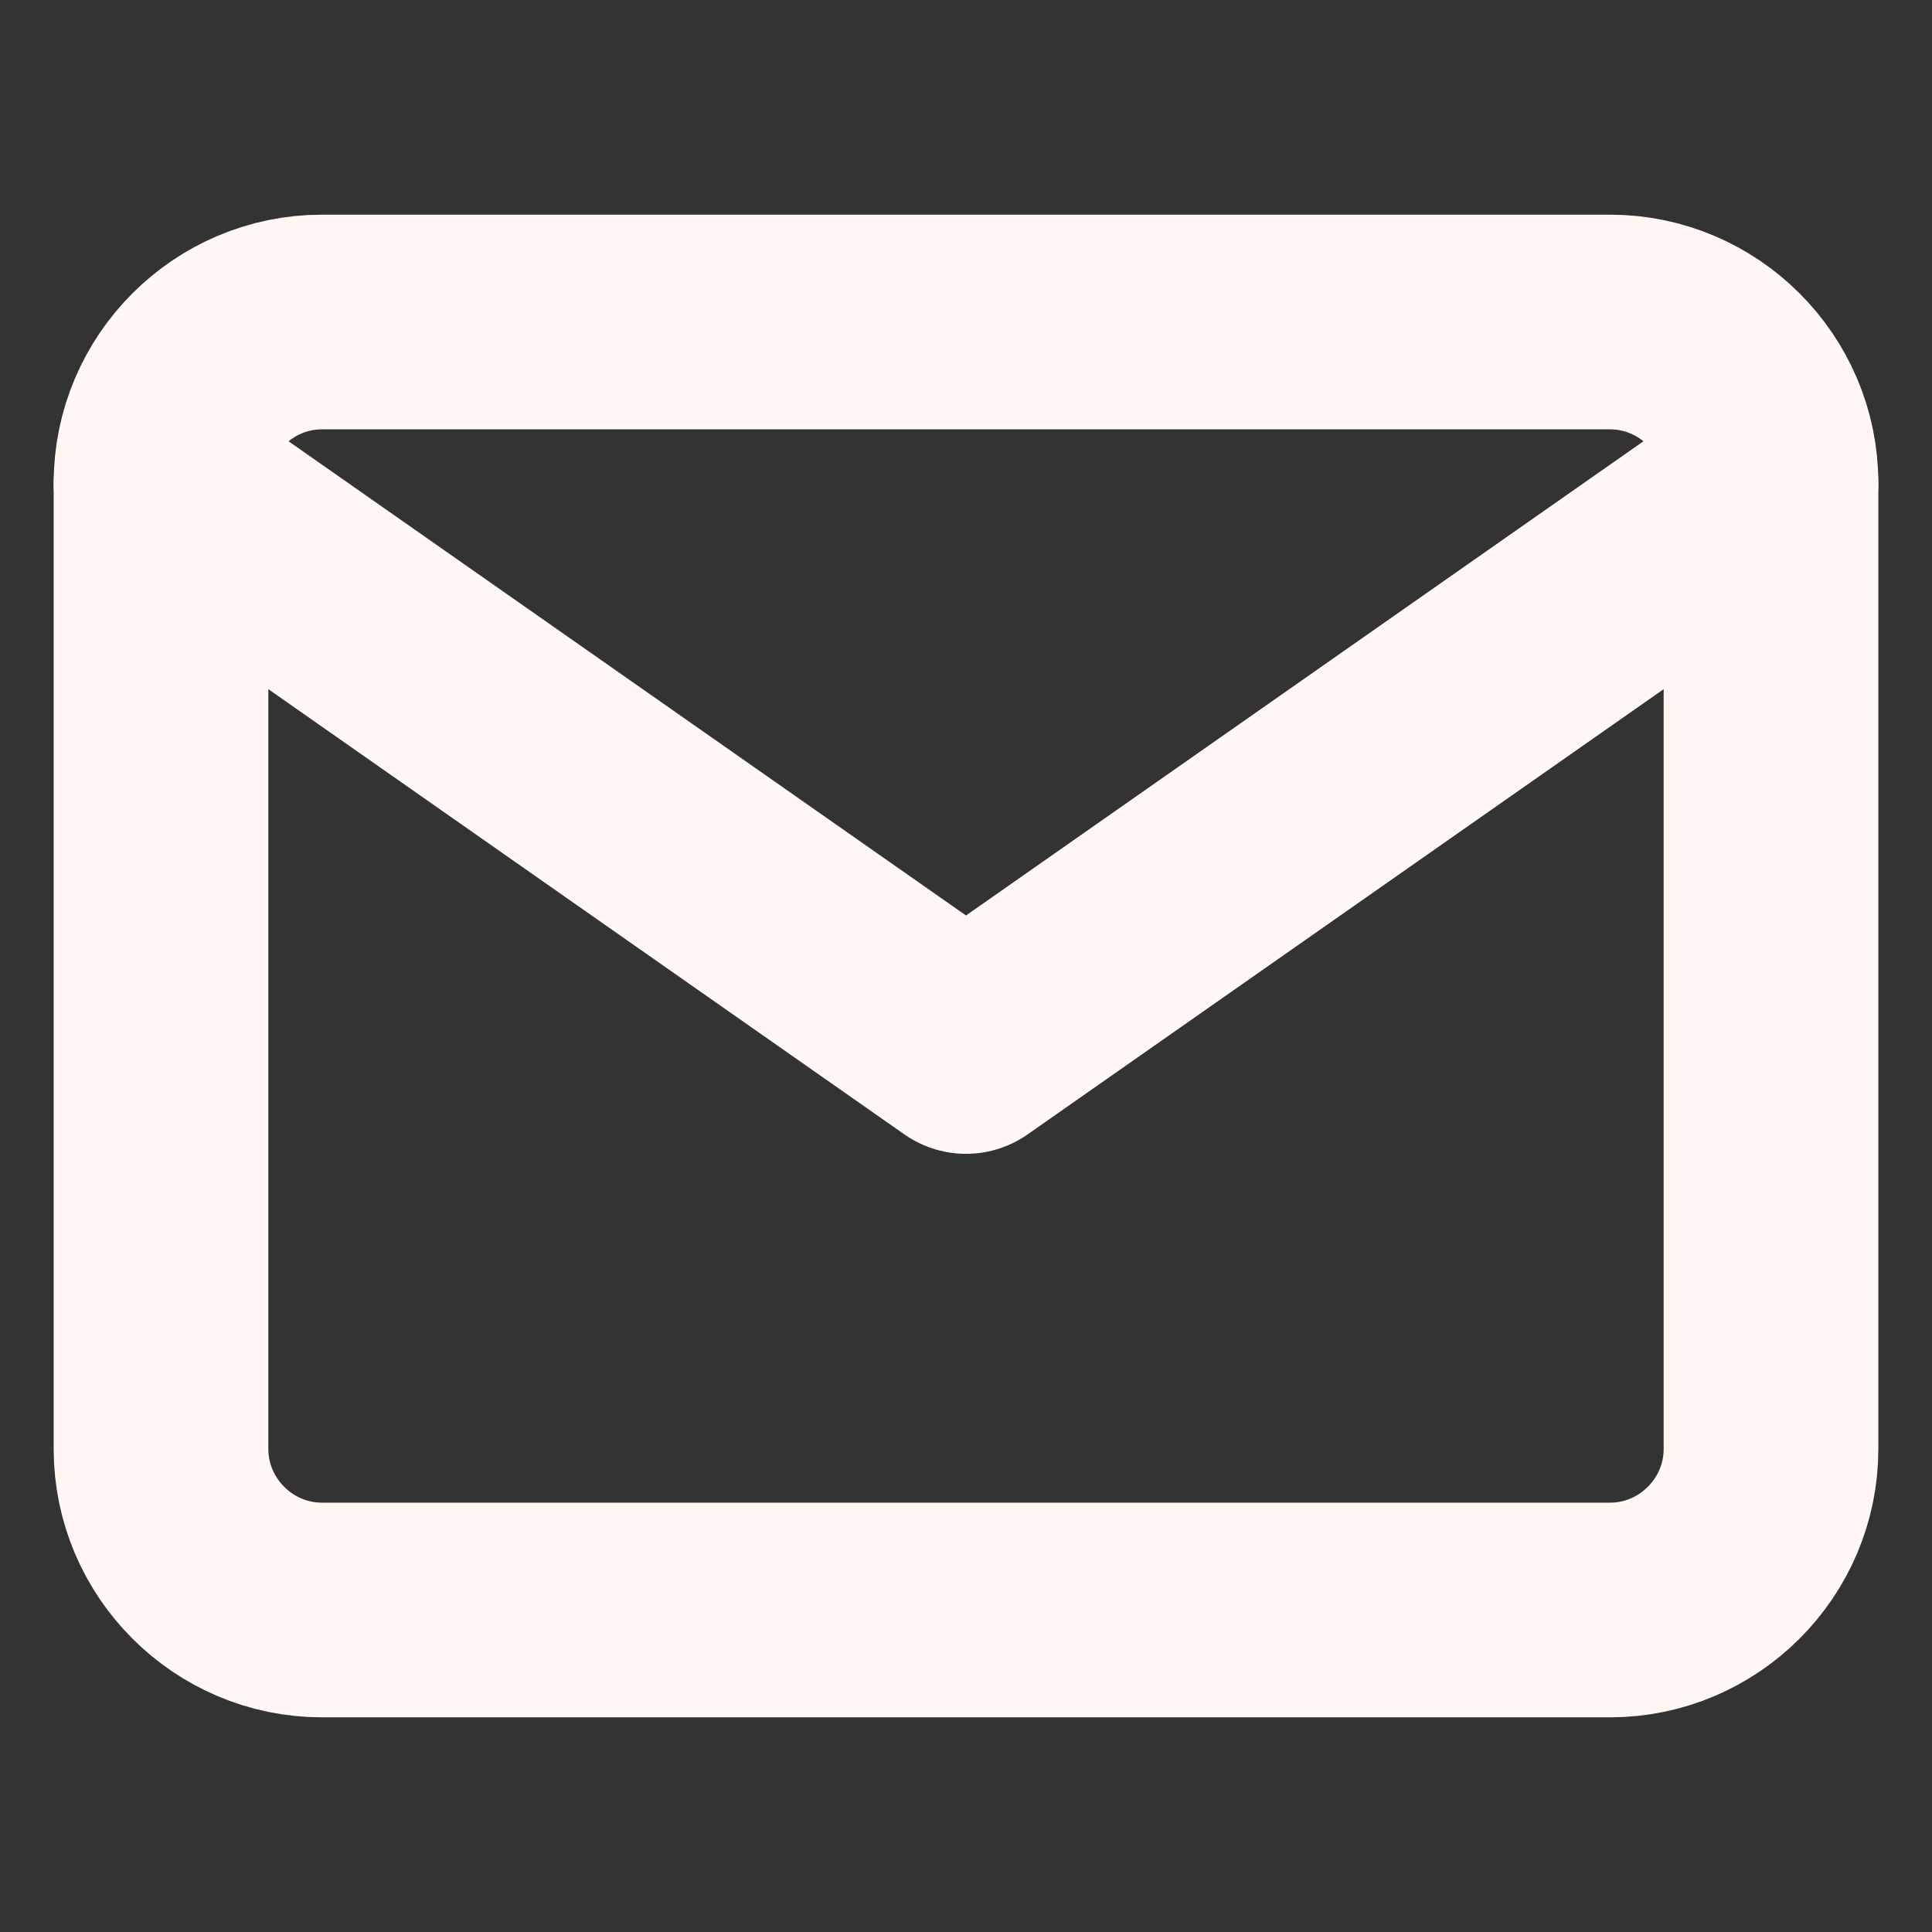 <svg width="18" height="18" fill="none" xmlns="http://www.w3.org/2000/svg"><rect width="100%" height="100%" fill="#333333" stroke="none"/><path d="M3 3h12c.825 0 1.5.675 1.5 1.5v9c0 .825-.675 1.5-1.5 1.5H3c-.825 0-1.5-.675-1.5-1.5v-9C1.5 3.675 2.175 3 3 3z" stroke="#FFF7F4" stroke-width="2" stroke-linecap="round" stroke-linejoin="round"/><path d="M16.5 4.5L9 9.75 1.5 4.5" stroke="#FFF7F4" stroke-width="2" stroke-linecap="round" stroke-linejoin="round"/></svg>